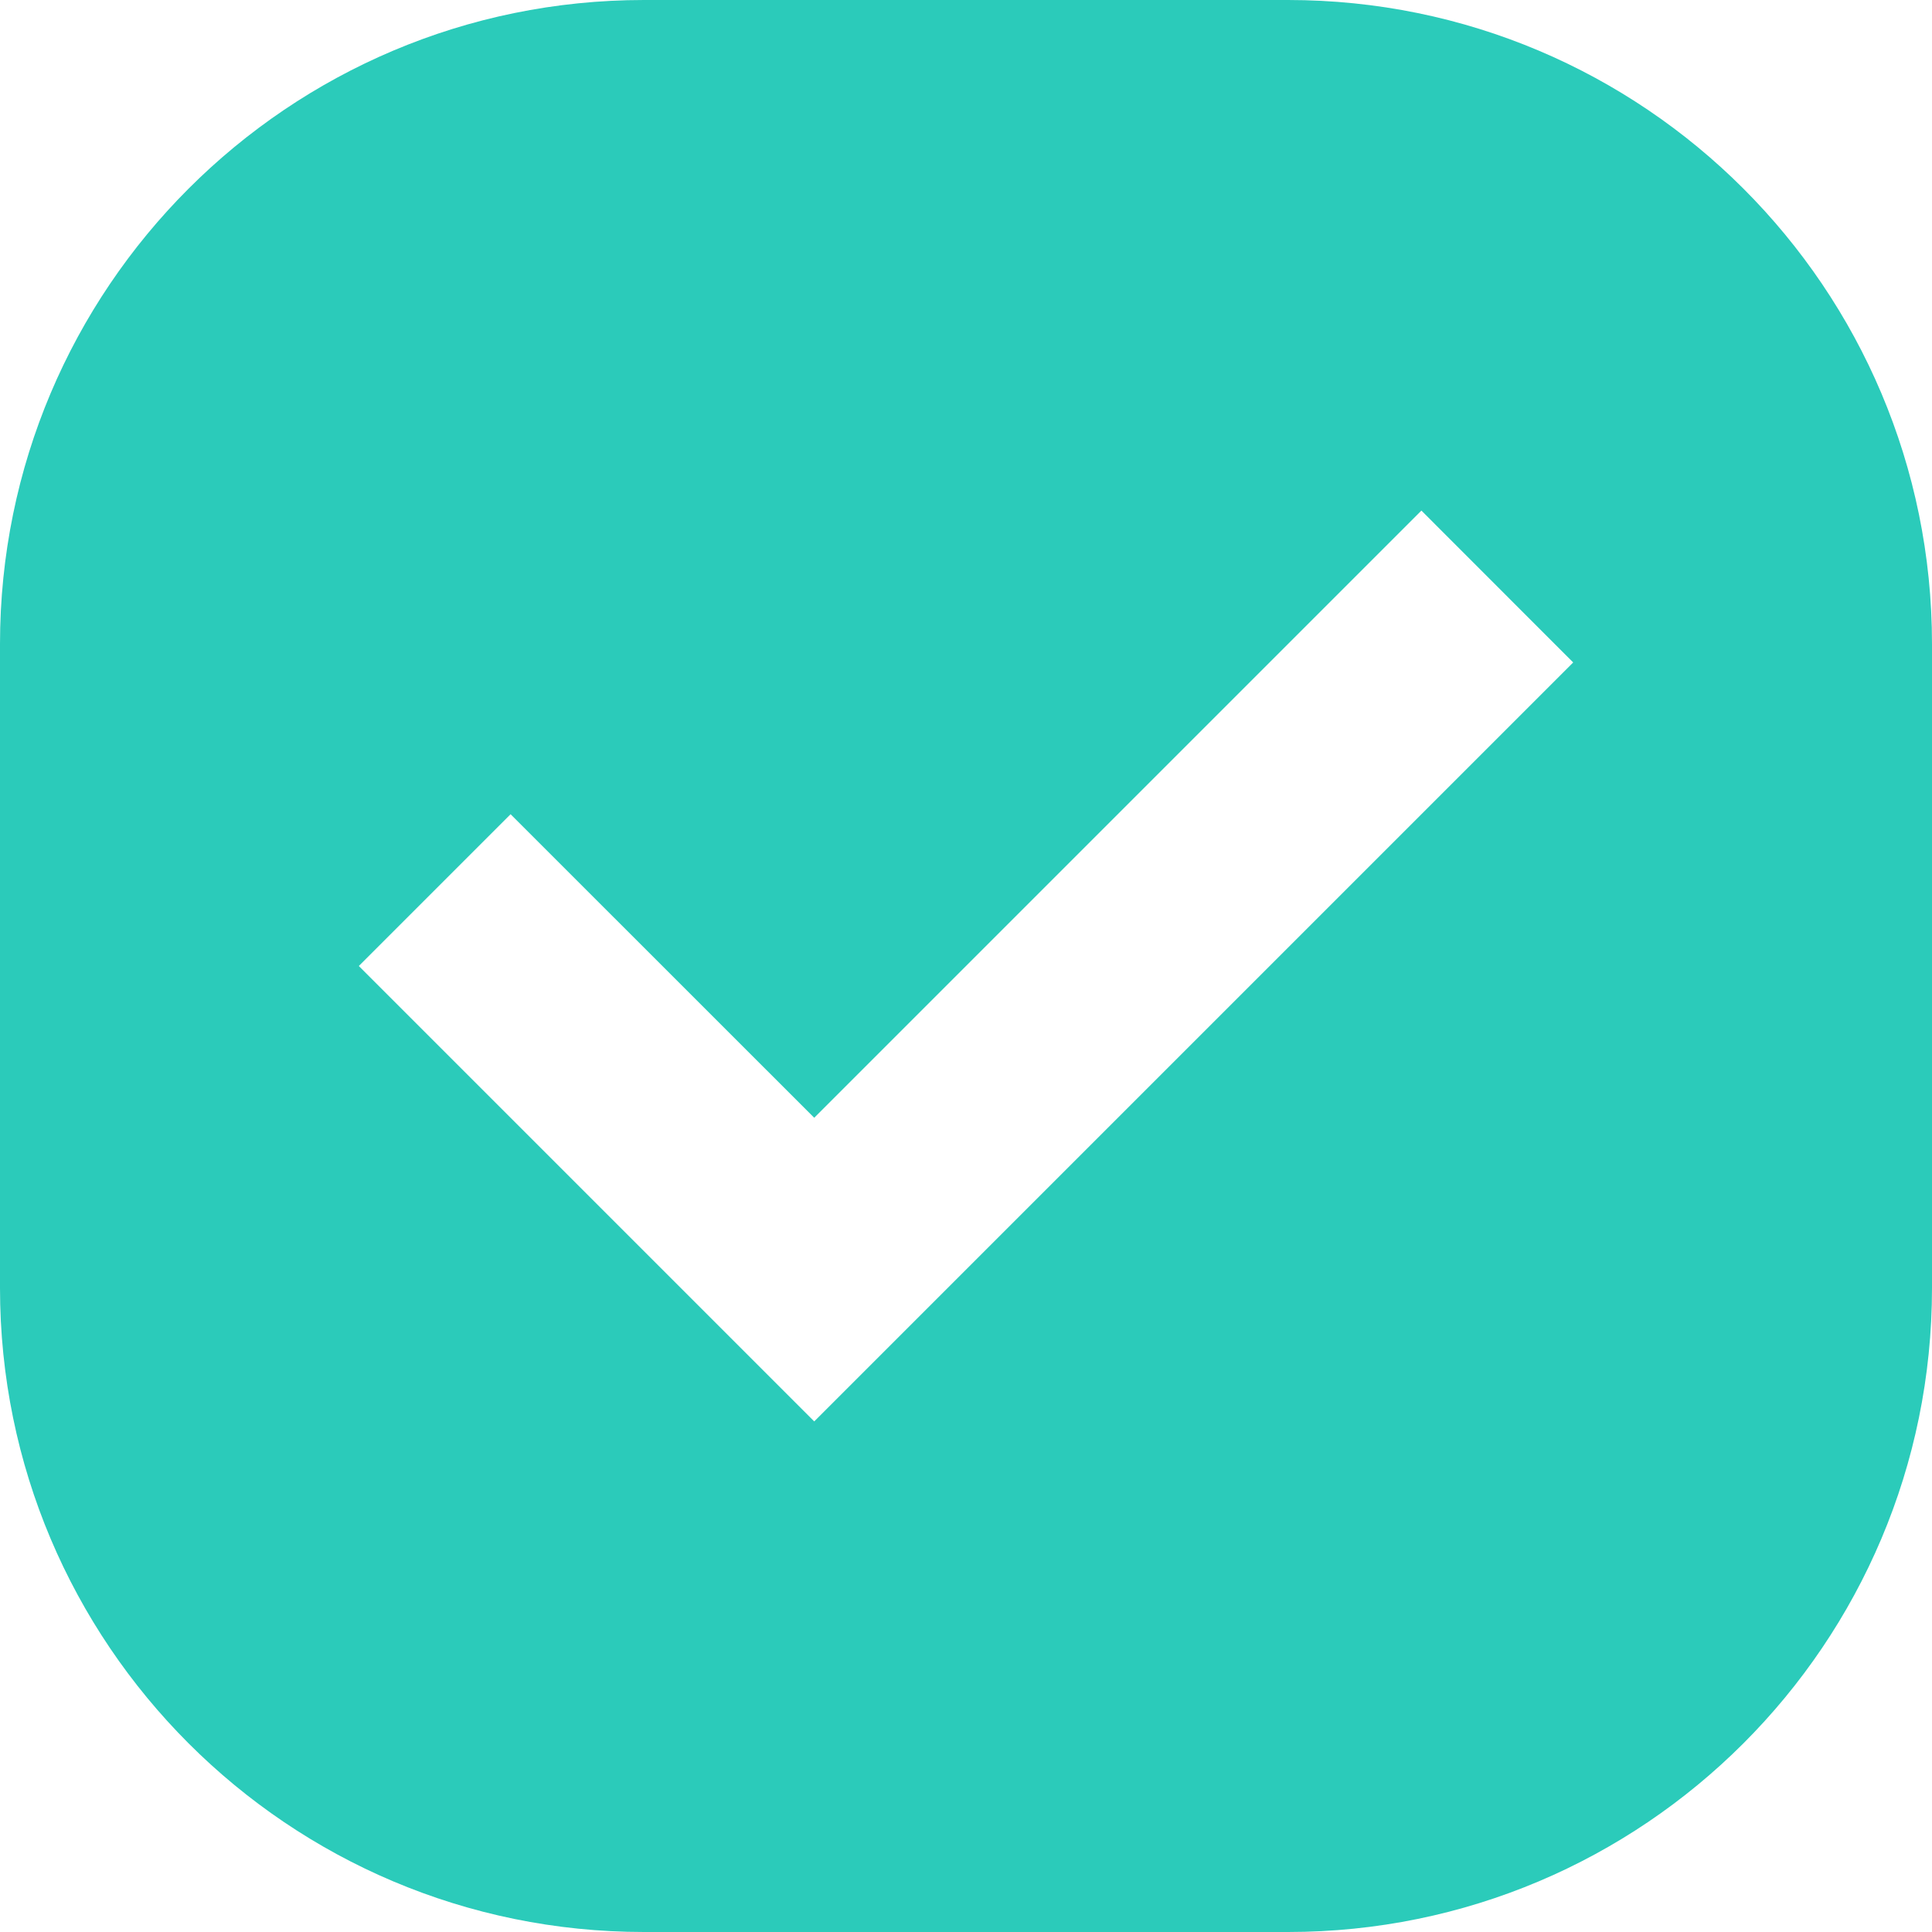 <svg width="18" height="18" viewBox="0 0 18 18" fill="none" xmlns="http://www.w3.org/2000/svg">
<path fill-rule="evenodd" clip-rule="evenodd" d="M6 0C2.686 0 0 2.686 0 6V12C0 15.314 2.686 18 6 18H12C15.314 18 18 15.314 18 12V6C18 2.686 15.314 0 12 0H6ZM4.757 7.586L7.586 10.414L13.243 4.757L14.657 6.172L7.586 13.243L3.343 9L4.757 7.586Z" fill="#2BCBBA"/>
</svg>
